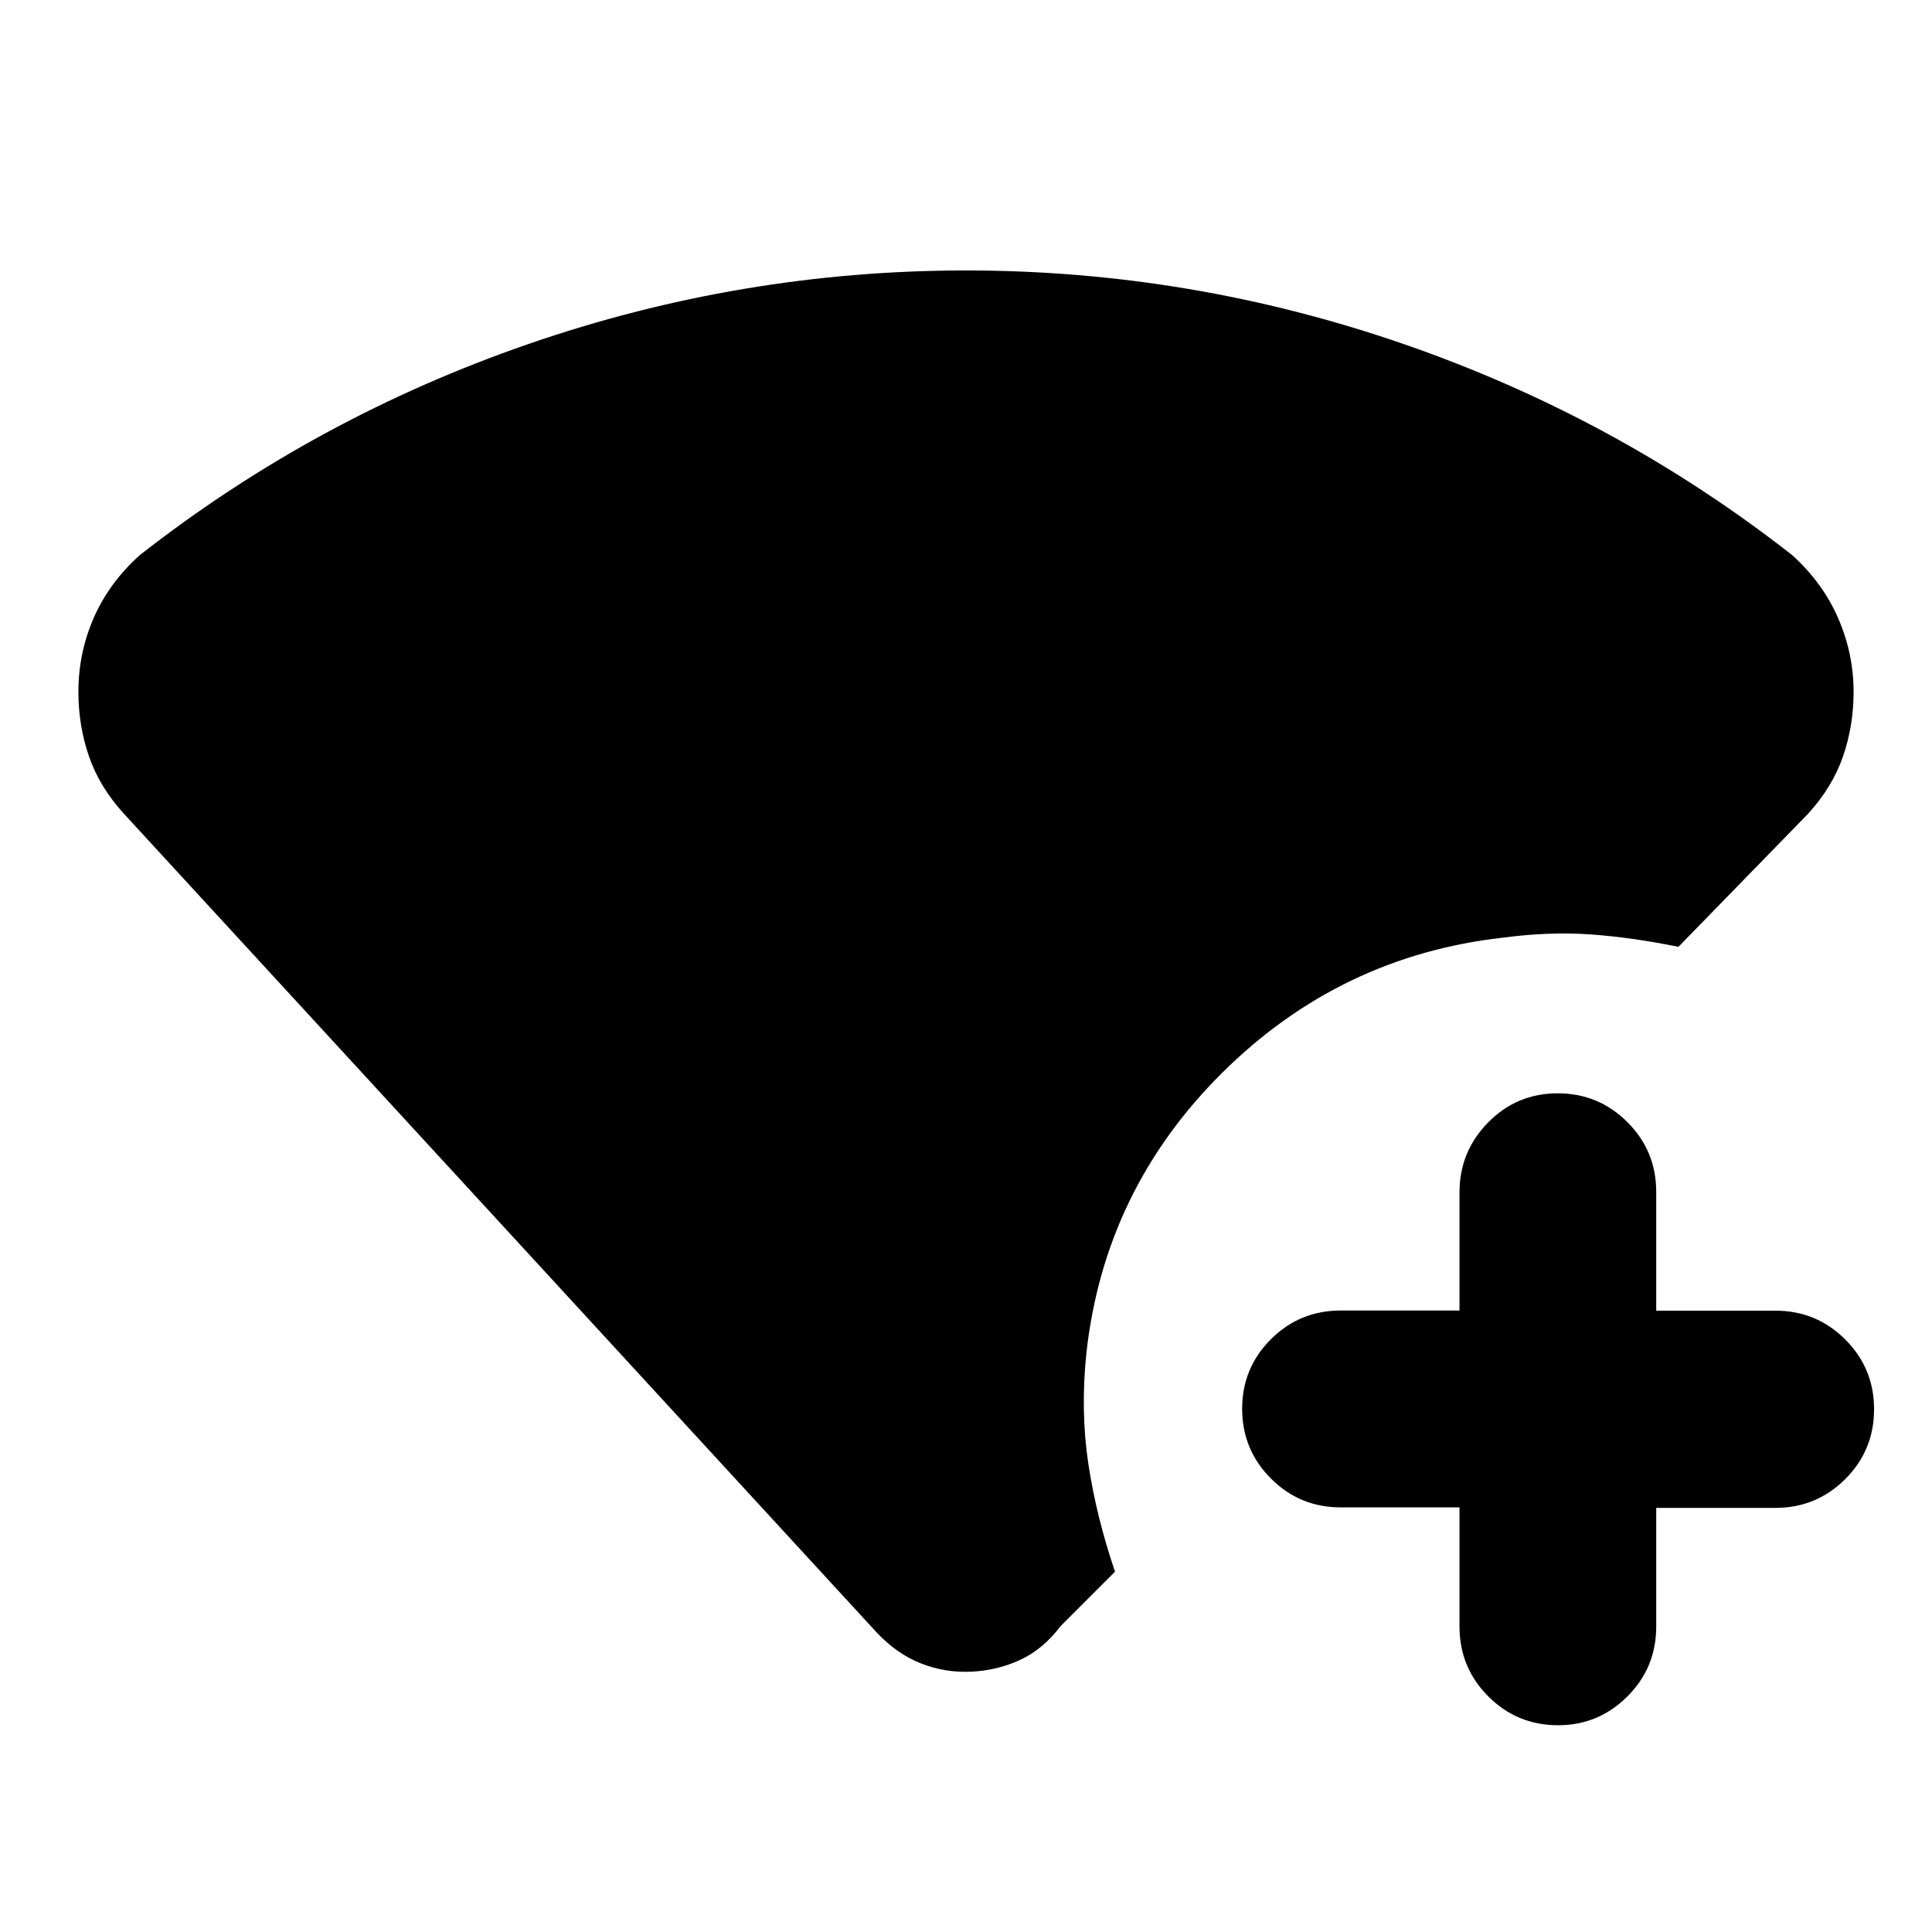 <svg xmlns="http://www.w3.org/2000/svg" height="20" viewBox="0 -960 960 960" width="20"><path d="M435.783-148.65 61.653-555.565q-12.131-13.261-17.414-28.522-5.282-15.261-5.282-32.149 0-19.329 7.63-36.779 7.63-17.449 22.892-31.159 87.261-68.305 193.043-104.87Q368.304-825.609 480-825.609q111.696 0 217.478 36.565 105.782 36.565 193.043 104.87 15.261 13.826 22.892 31.426 7.63 17.599 7.63 36.574 0 16.826-5.282 32.087-5.283 15.261-17.413 28.522L834-489.521q-23.304-4.739-43.674-6.174-20.369-1.435-43.108 1.565-81.218 9-139.805 67.087-58.587 58.088-67.587 139.305-3 28.957.978 55.196 3.978 26.24 13.239 53.501l-27 27q-8.739 11.565-20.162 16.848-11.423 5.282-24.456 5.847-13.034.566-24.903-4.152-11.87-4.717-21.739-15.152Zm289.434-62.339h-58.999q-20.387 0-34.694-14.331-14.307-14.33-14.307-34.651 0-20.321 14.307-34.583 14.307-14.262 34.694-14.262h58.999v-58.688q0-20.321 14.246-34.778 14.246-14.456 34.544-14.456 20.298 0 34.629 14.306 14.331 14.307 14.331 34.694v59h59.167q20.423 0 34.754 14.306 14.33 14.307 14.33 34.694 0 20.388-14.33 34.694-14.331 14.307-34.754 14.307h-59.167v58.999q0 20.388-14.331 34.694-14.331 14.307-34.418 14.307-20.387 0-34.694-14.331-14.307-14.331-14.307-34.754v-59.167Z"/></svg>